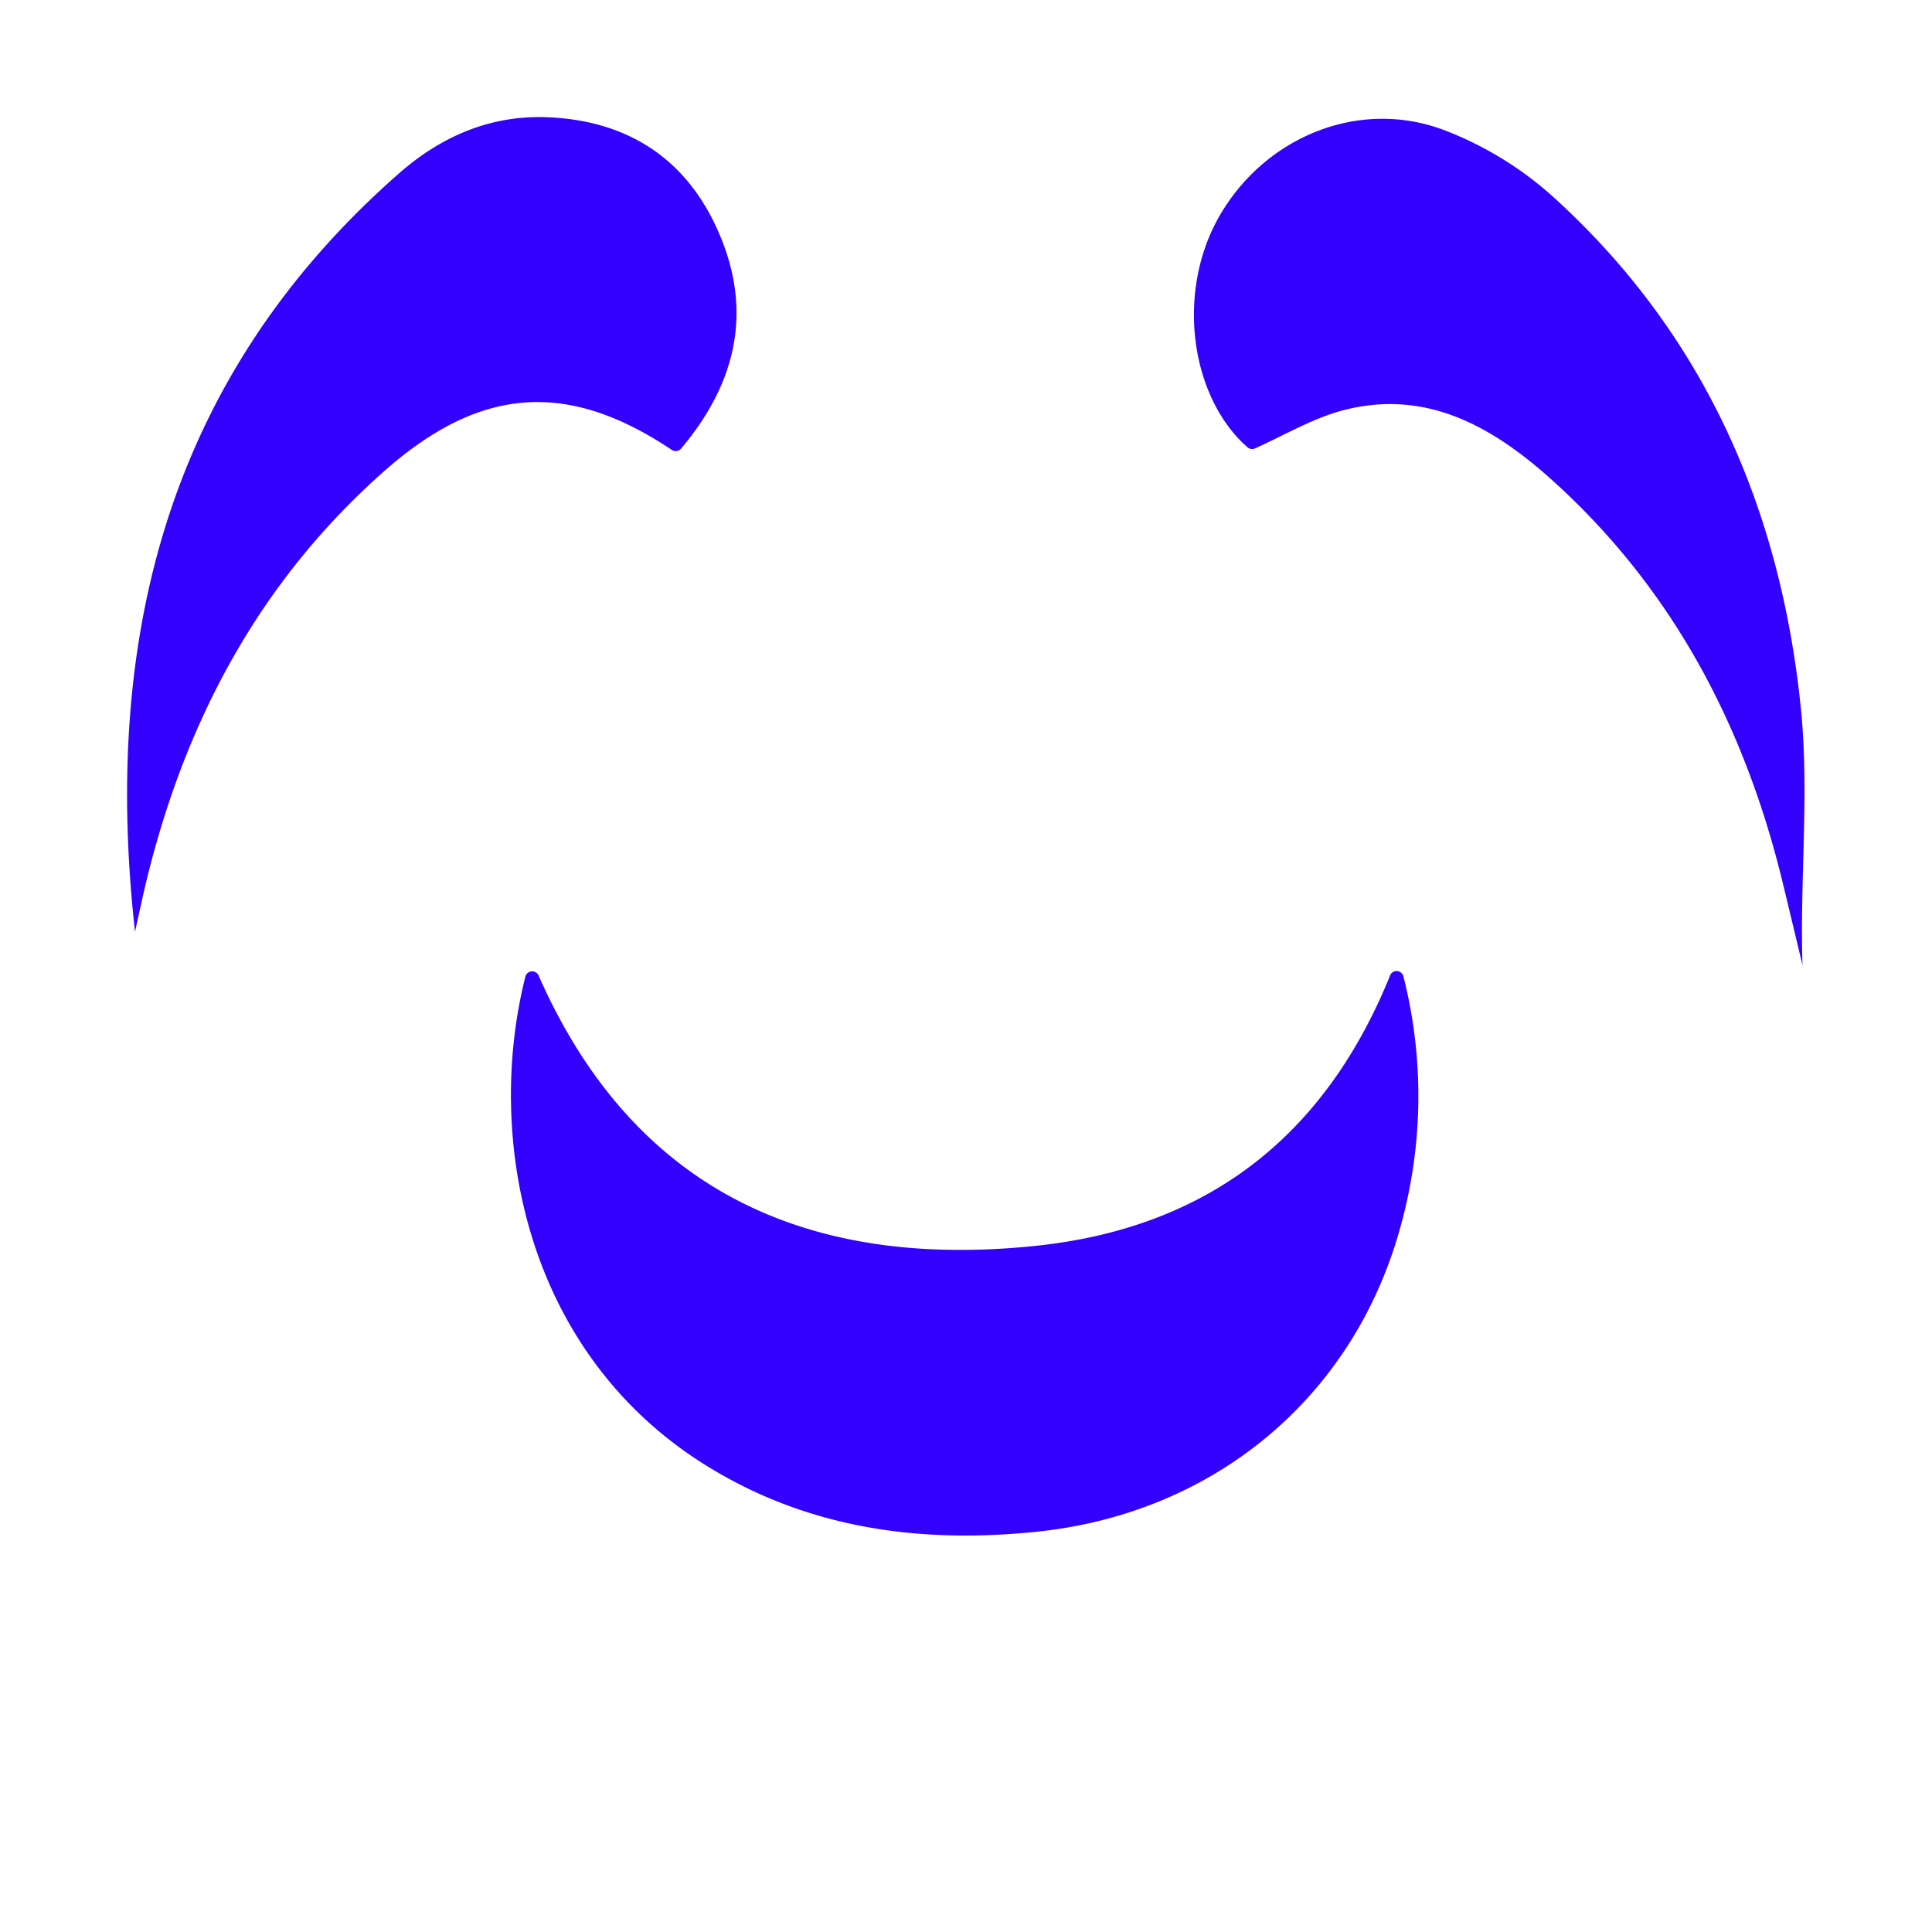 <svg xmlns="http://www.w3.org/2000/svg" viewBox="0 0 256 256"><defs><style>.cls-1{fill:none;}.cls-2{fill:#3400fd;}</style></defs><g id="Layer_2" data-name="Layer 2"><g id="Layer_1-2" data-name="Layer 1"><rect class="cls-1" width="256" height="256"/><path class="cls-2" d="M184.2,129.24a.93.93,0,0,1,1.76.13,64.52,64.52,0,0,1-.41,33.26C179.32,185.26,160.73,200.68,137,203c-15.51,1.54-30.31-.56-43.73-9-23.78-15-29-43.4-23.65-64.61a.93.93,0,0,1,1.74-.14c12.57,28.53,35.65,38.87,65.5,35.87C159.3,162.88,175.33,151.18,184.2,129.24Z"/><path class="cls-2" d="M236.3,117.3c-5-20.83-14.51-39.09-30.51-53.57-7.75-7-16.54-12.21-27.6-9.42-4,1-7.75,3.23-11.88,5.1a.94.94,0,0,1-1-.13c-7.48-6.56-9.51-20.24-3.9-30.35,6-10.75,18.62-16,30-11.67a46.23,46.23,0,0,1,14.12,8.58c20.09,18.07,30.33,41.28,33.07,67.78,1.18,11.31-.13,22.88.24,34.28Q237.58,122.59,236.3,117.3Z"/><path class="cls-2" d="M17.89,123.45C13.52,84.3,22.34,49.79,52.84,23c5.62-4.94,12.2-7.8,19.82-7.46,11,.48,18.79,5.93,22.88,16,4.22,10.36,1.67,19.65-5.3,27.91a.93.93,0,0,1-1.23.16c-13.81-9.24-25.33-8.41-38,2.73C33.8,77.51,23.84,96.88,18.86,119.05,18.54,120.52,18.21,122,17.89,123.45Z"/></g></g></svg>